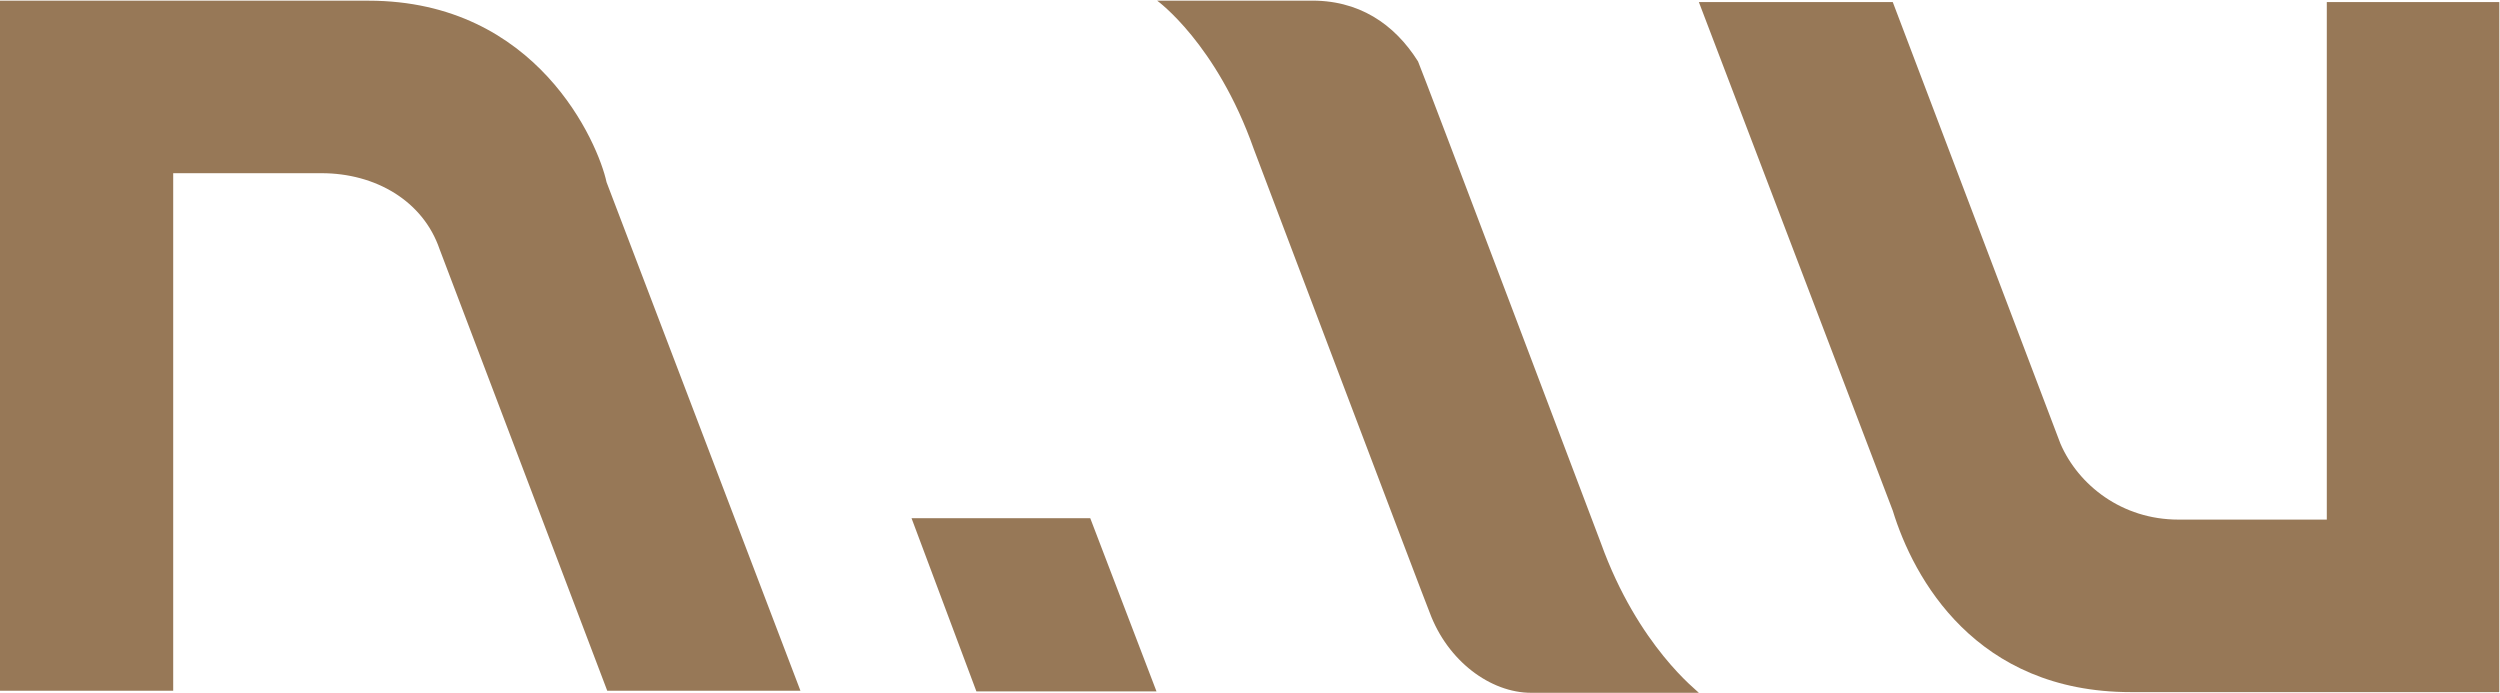 <?xml version="1.0" encoding="utf-8"?>
<!-- Generator: Adobe Illustrator 18.0.0, SVG Export Plug-In . SVG Version: 6.00 Build 0)  -->
<!DOCTYPE svg PUBLIC "-//W3C//DTD SVG 1.1//EN" "http://www.w3.org/Graphics/SVG/1.1/DTD/svg11.dtd">
<svg version="1.1" id="Layer_1" xmlns="http://www.w3.org/2000/svg" xmlns:xlink="http://www.w3.org/1999/xlink" x="0px" y="0px"
	 width="362.3px" height="100.4px" viewBox="0 512 362.3 100.4" enable-background="new 0 512 362.3 100.4" xml:space="preserve">
<path id="XMLID_28_" fill="#977857" d="M25.1,612.2v-75.1h21.5c7.8,0,14.7,4,17.1,11l24.3,64H116l-28.1-73.7
	c-1.2-5.6-10-26.3-34.5-26.3H0v100H25.1z"/>
<path id="XMLID_27_" fill="#977857" d="M337.2,512.2v75.1h-21.5c-8.2,0-14.5-5-17.1-11l-24.3-64h-28.1l28.1,73.7
	c3,9.8,12,26.3,34.5,26.3h53.4v-100H337.2z"/>
<polygon id="XMLID_26_" fill="#977857" points="167.6,612.2 141.5,612.2 132.1,587.1 158,587.1 "/>
<path id="XMLID_25_" fill="#977857" d="M232,590.7c0,0-26.1-69-26.5-69.8c-3.4-5.4-8.6-9-15.9-8.8h-21.9c0,0,8.6,6.2,14,21.5
	c0,0,24.9,65.8,25.5,67.2c2.6,7,8.8,11.6,14.7,11.6h24.3C246.1,612.2,237.4,605.7,232,590.7"/>
</svg>
